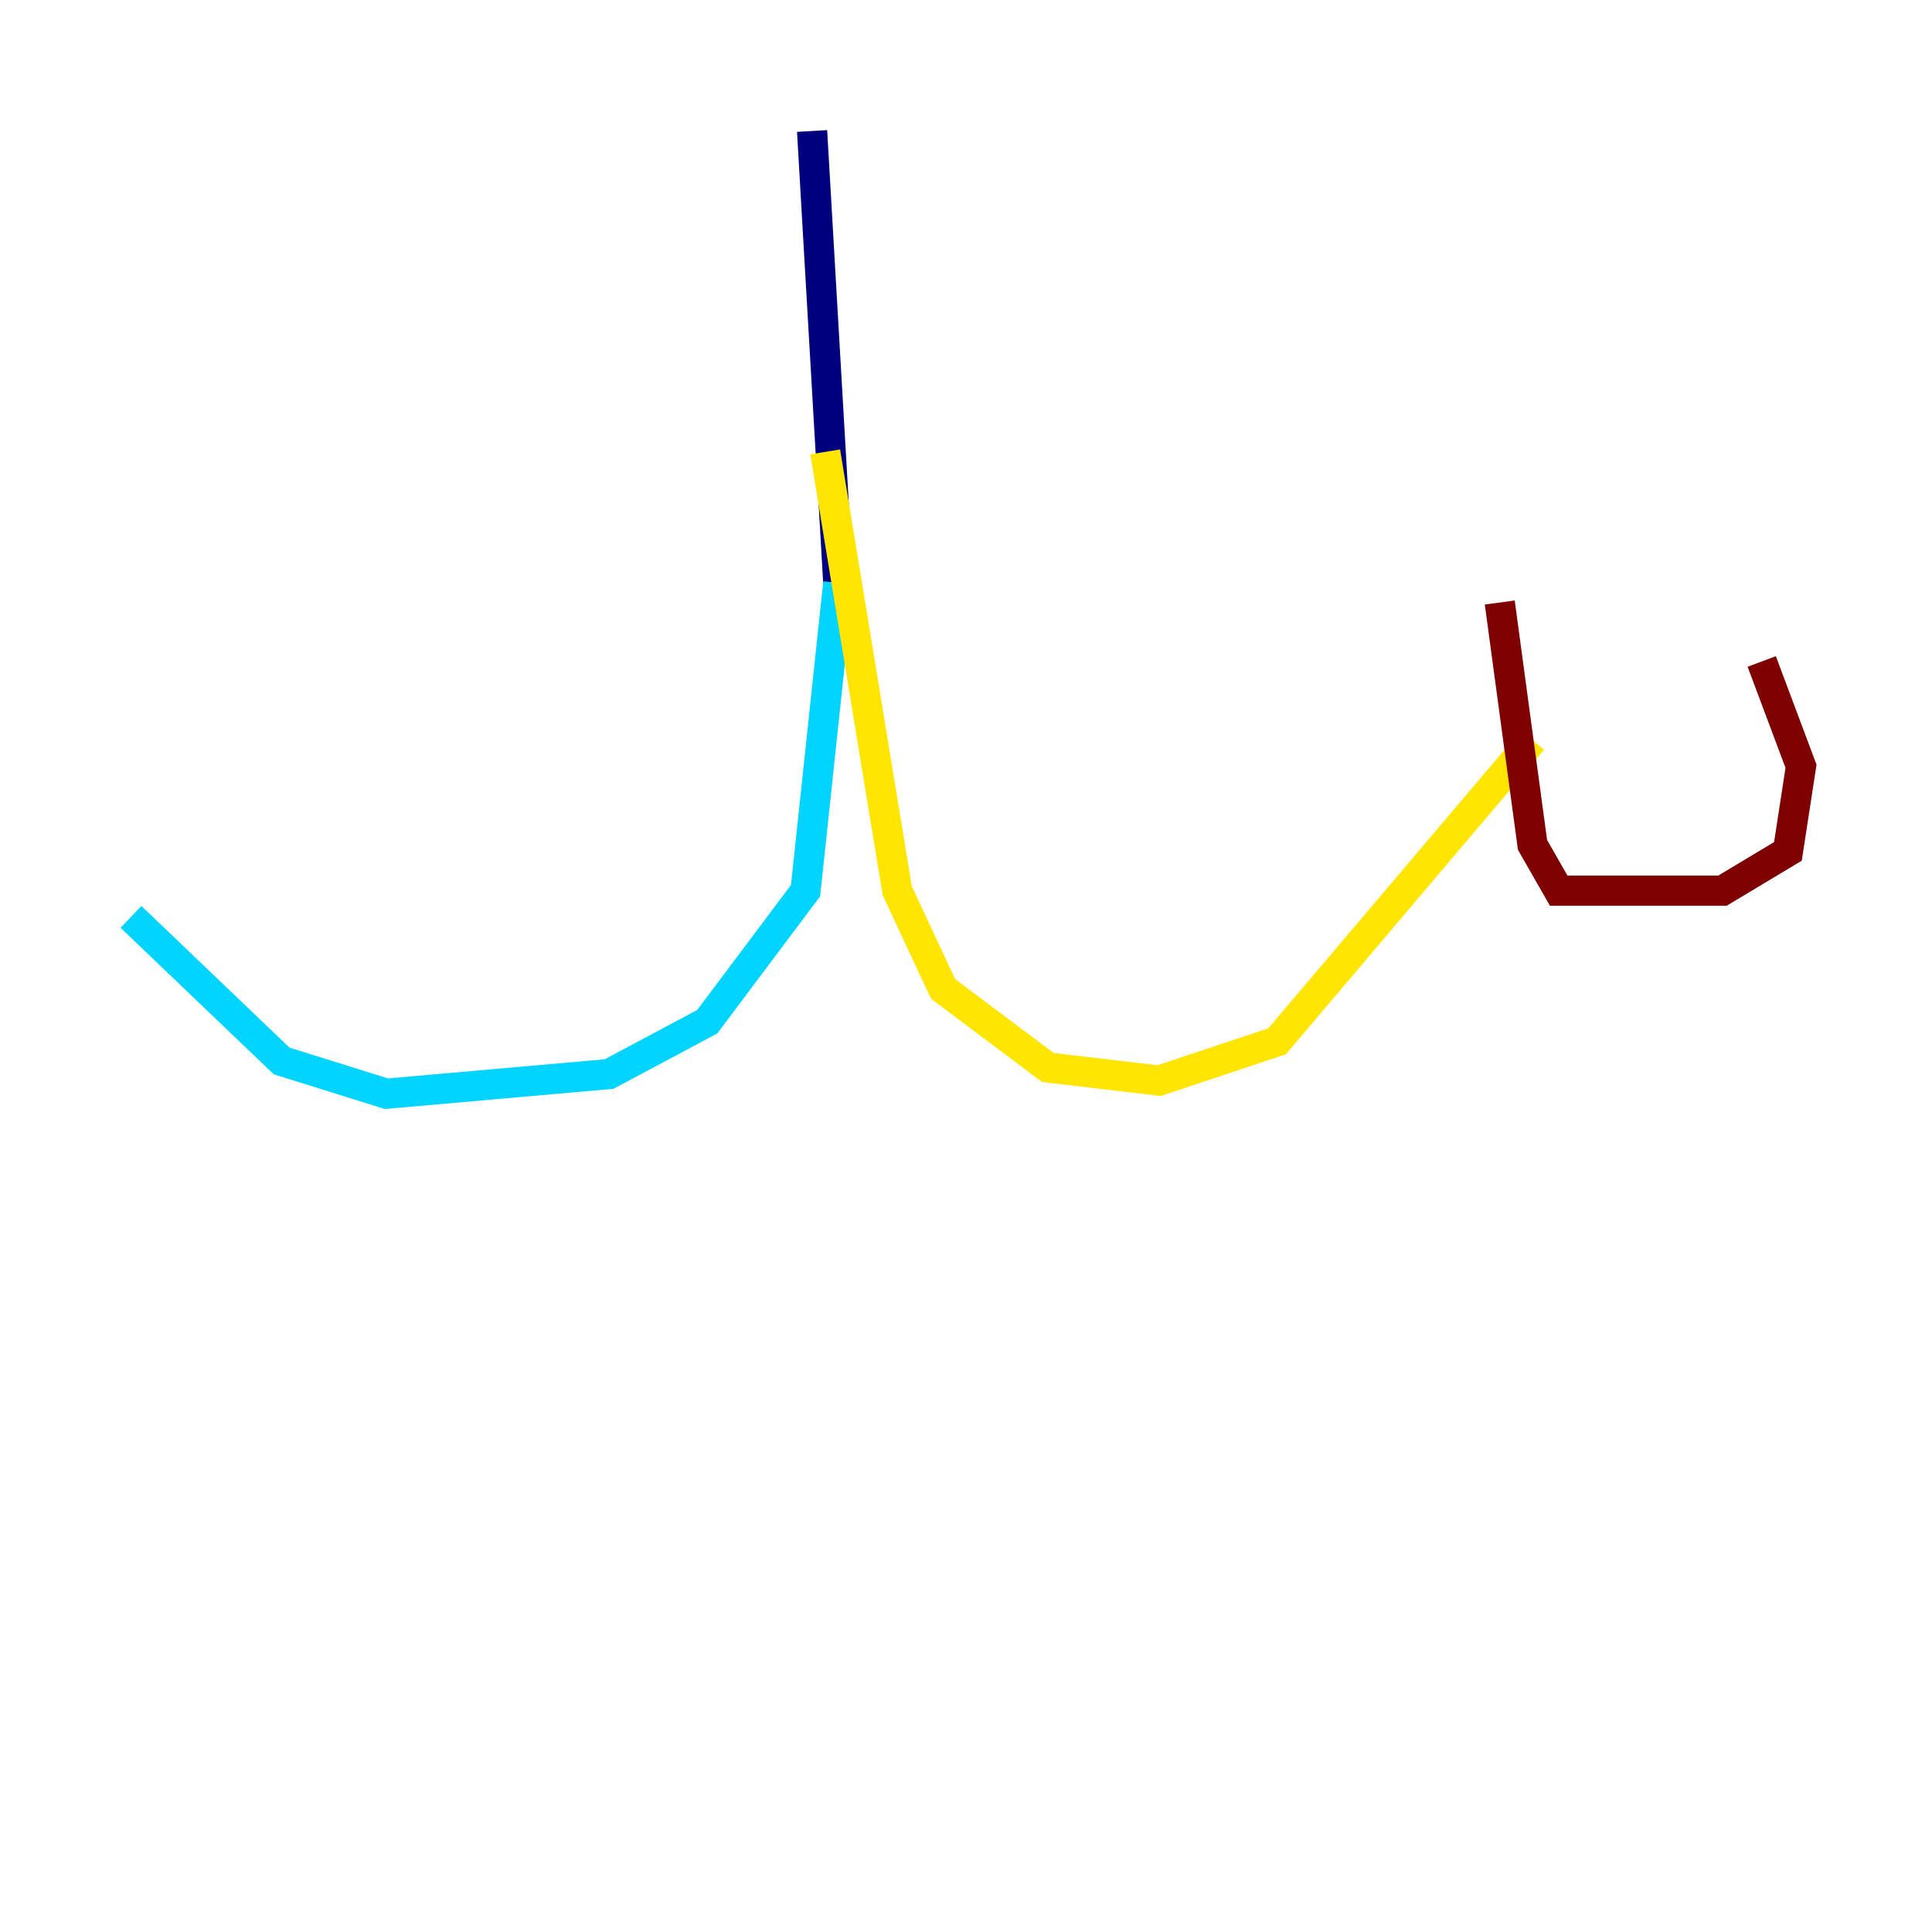 <?xml version="1.0" encoding="utf-8" ?>
<svg baseProfile="tiny" height="128" version="1.2" viewBox="0,0,128,128" width="128" xmlns="http://www.w3.org/2000/svg" xmlns:ev="http://www.w3.org/2001/xml-events" xmlns:xlink="http://www.w3.org/1999/xlink"><defs /><polyline fill="none" points="53.803,8.678 55.539,38.617" stroke="#00007f" stroke-width="2" /><polyline fill="none" points="55.539,38.617 53.37,59.01 46.861,67.688 40.352,71.159 25.6,72.461 18.658,70.291 8.678,60.746" stroke="#00d4ff" stroke-width="2" /><polyline fill="none" points="54.671,29.939 59.444,59.01 62.481,65.519 69.424,70.725 76.8,71.593 84.61,68.99 101.532,49.031" stroke="#ffe500" stroke-width="2" /><polyline fill="none" points="99.363,39.919 101.532,55.973 103.268,59.01 114.115,59.01 118.454,56.407 119.322,50.766 116.719,43.824" stroke="#7f0000" stroke-width="2" /></svg>